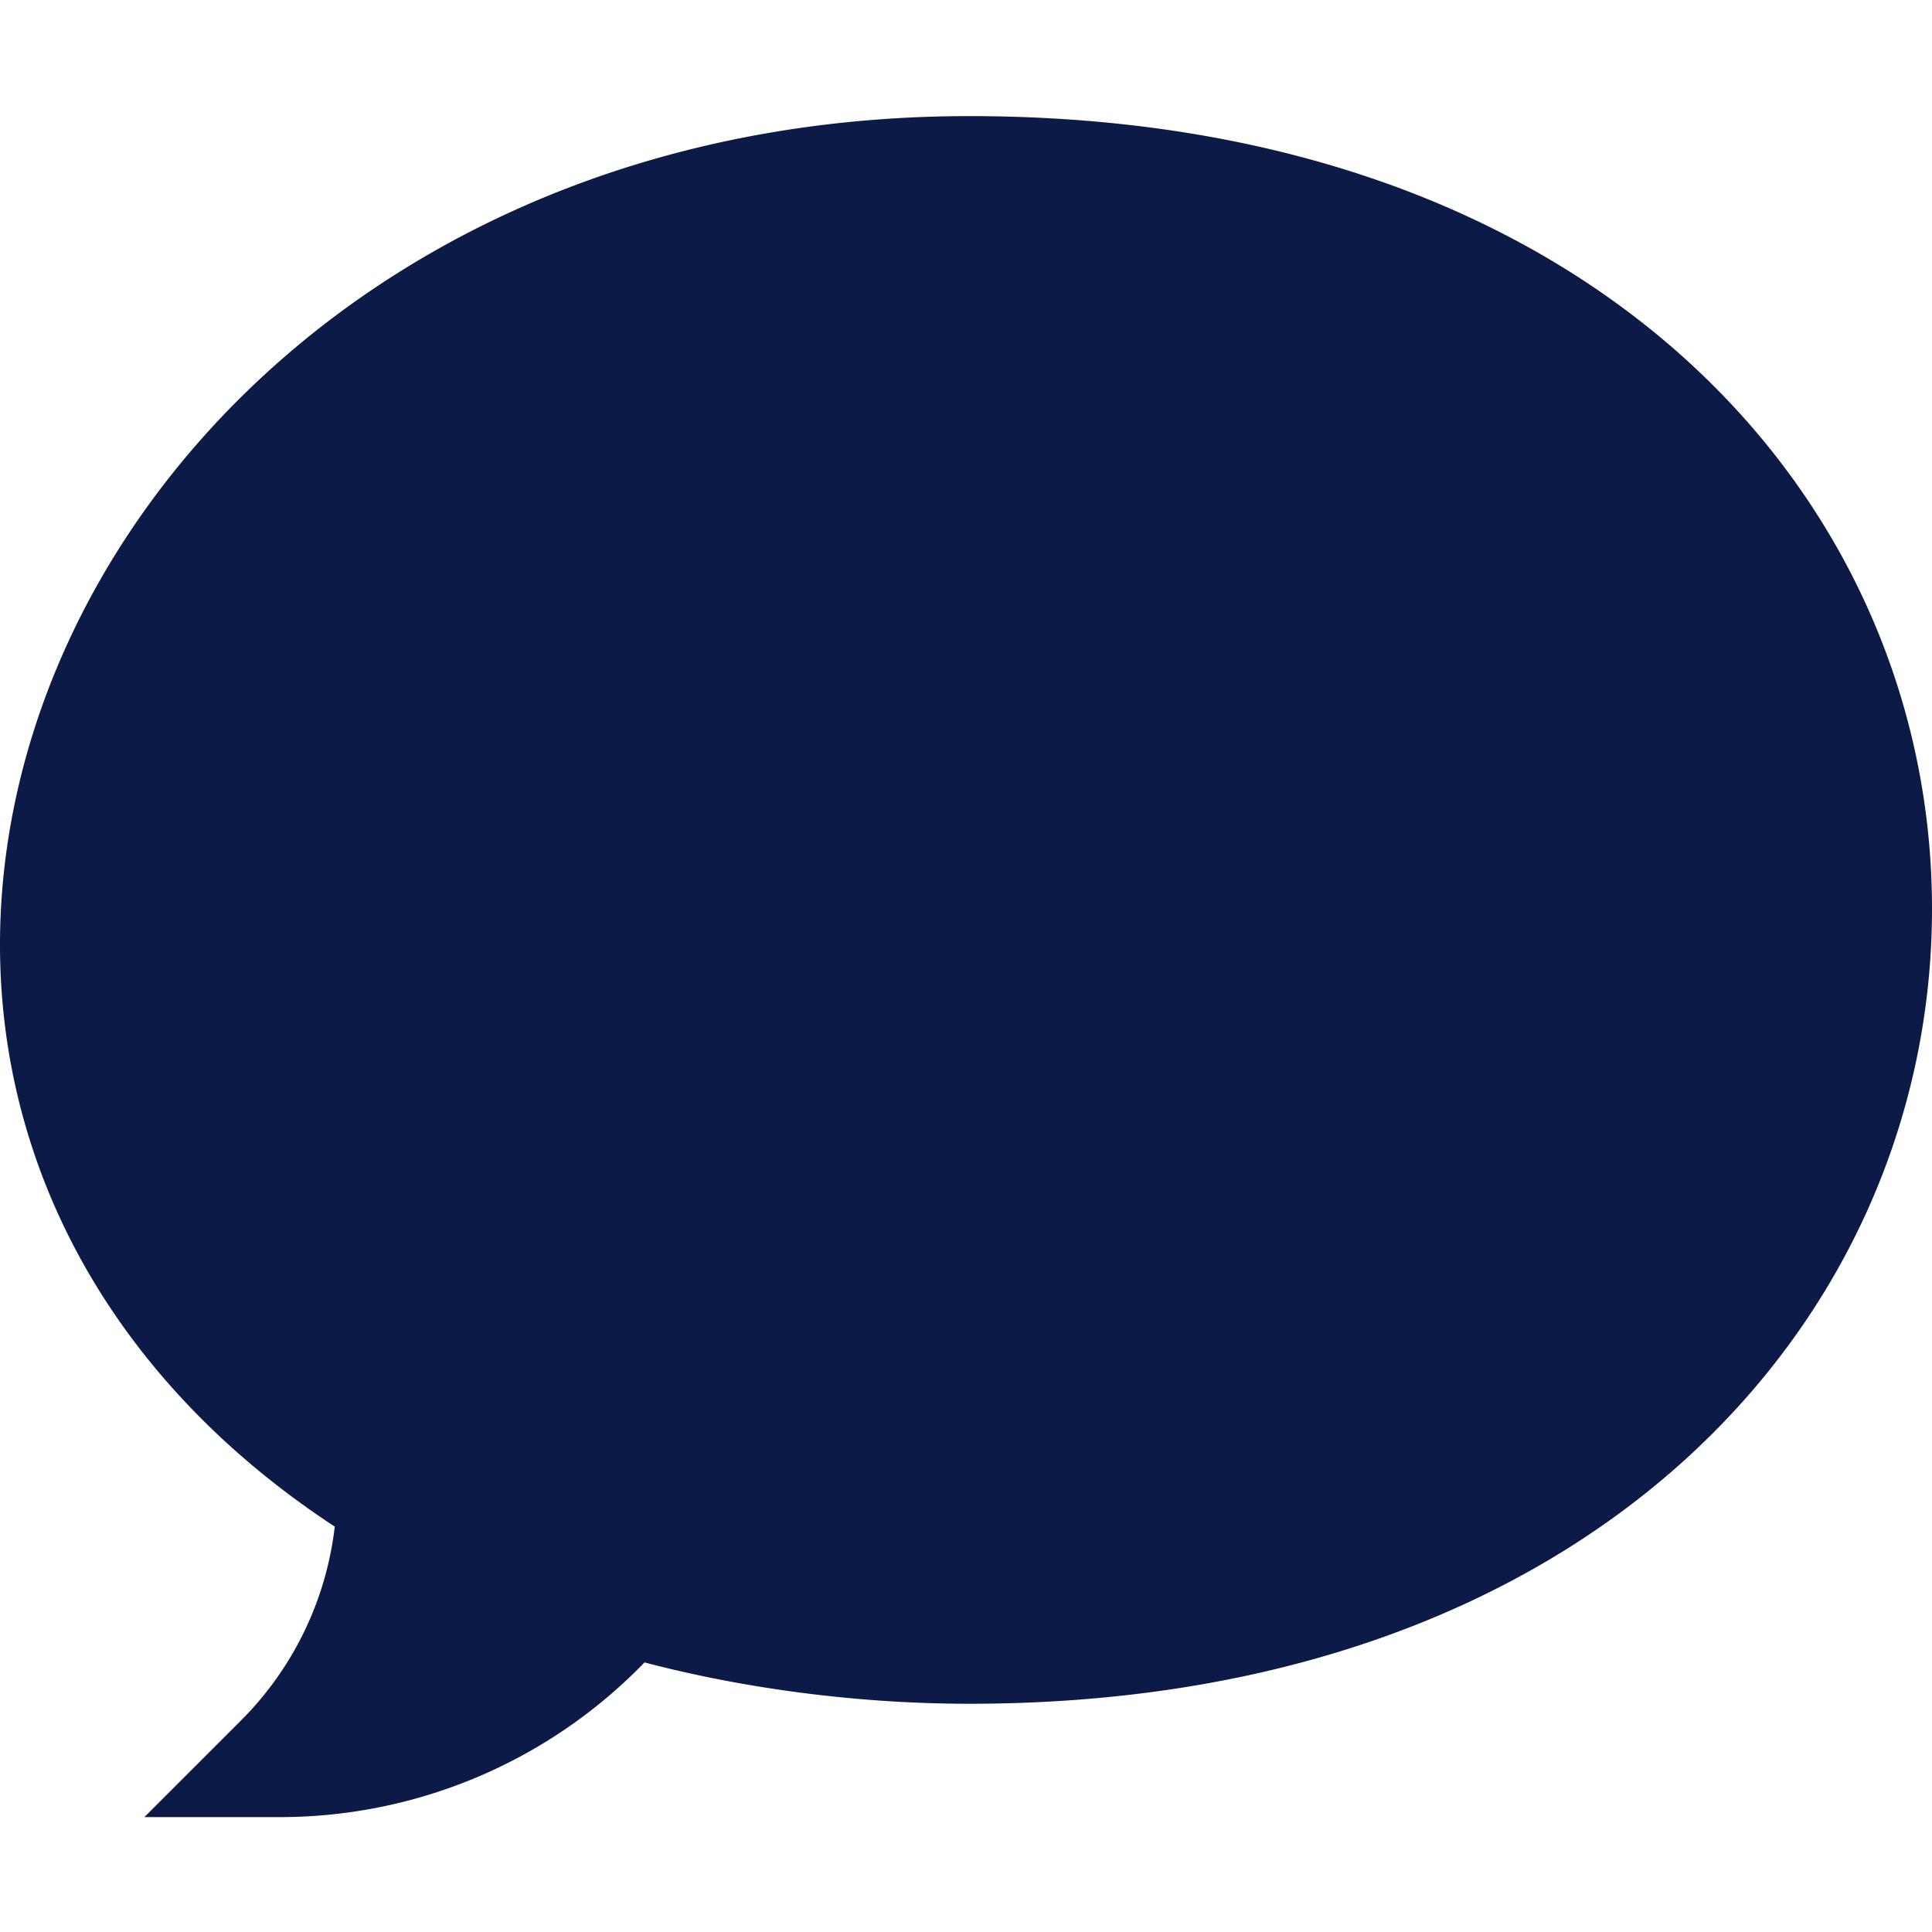 <svg viewBox="0 0 30 30" fill="none" xmlns="http://www.w3.org/2000/svg"><path d="M4.368 28.216H2.242l1.503-1.503a5.086 5.086 0 0 0 1.453-3.008C1.728 21.428 0 18.128 0 14.67 0 8.288 5.865 1.803 15.05 1.803 24.783 1.803 30 7.77 30 14.11c0 6.382-5.273 12.346-14.95 12.346-1.694 0-3.463-.227-5.042-.642a7.878 7.878 0 0 1-5.64 2.402z" fill="#0B1A46"/></svg>